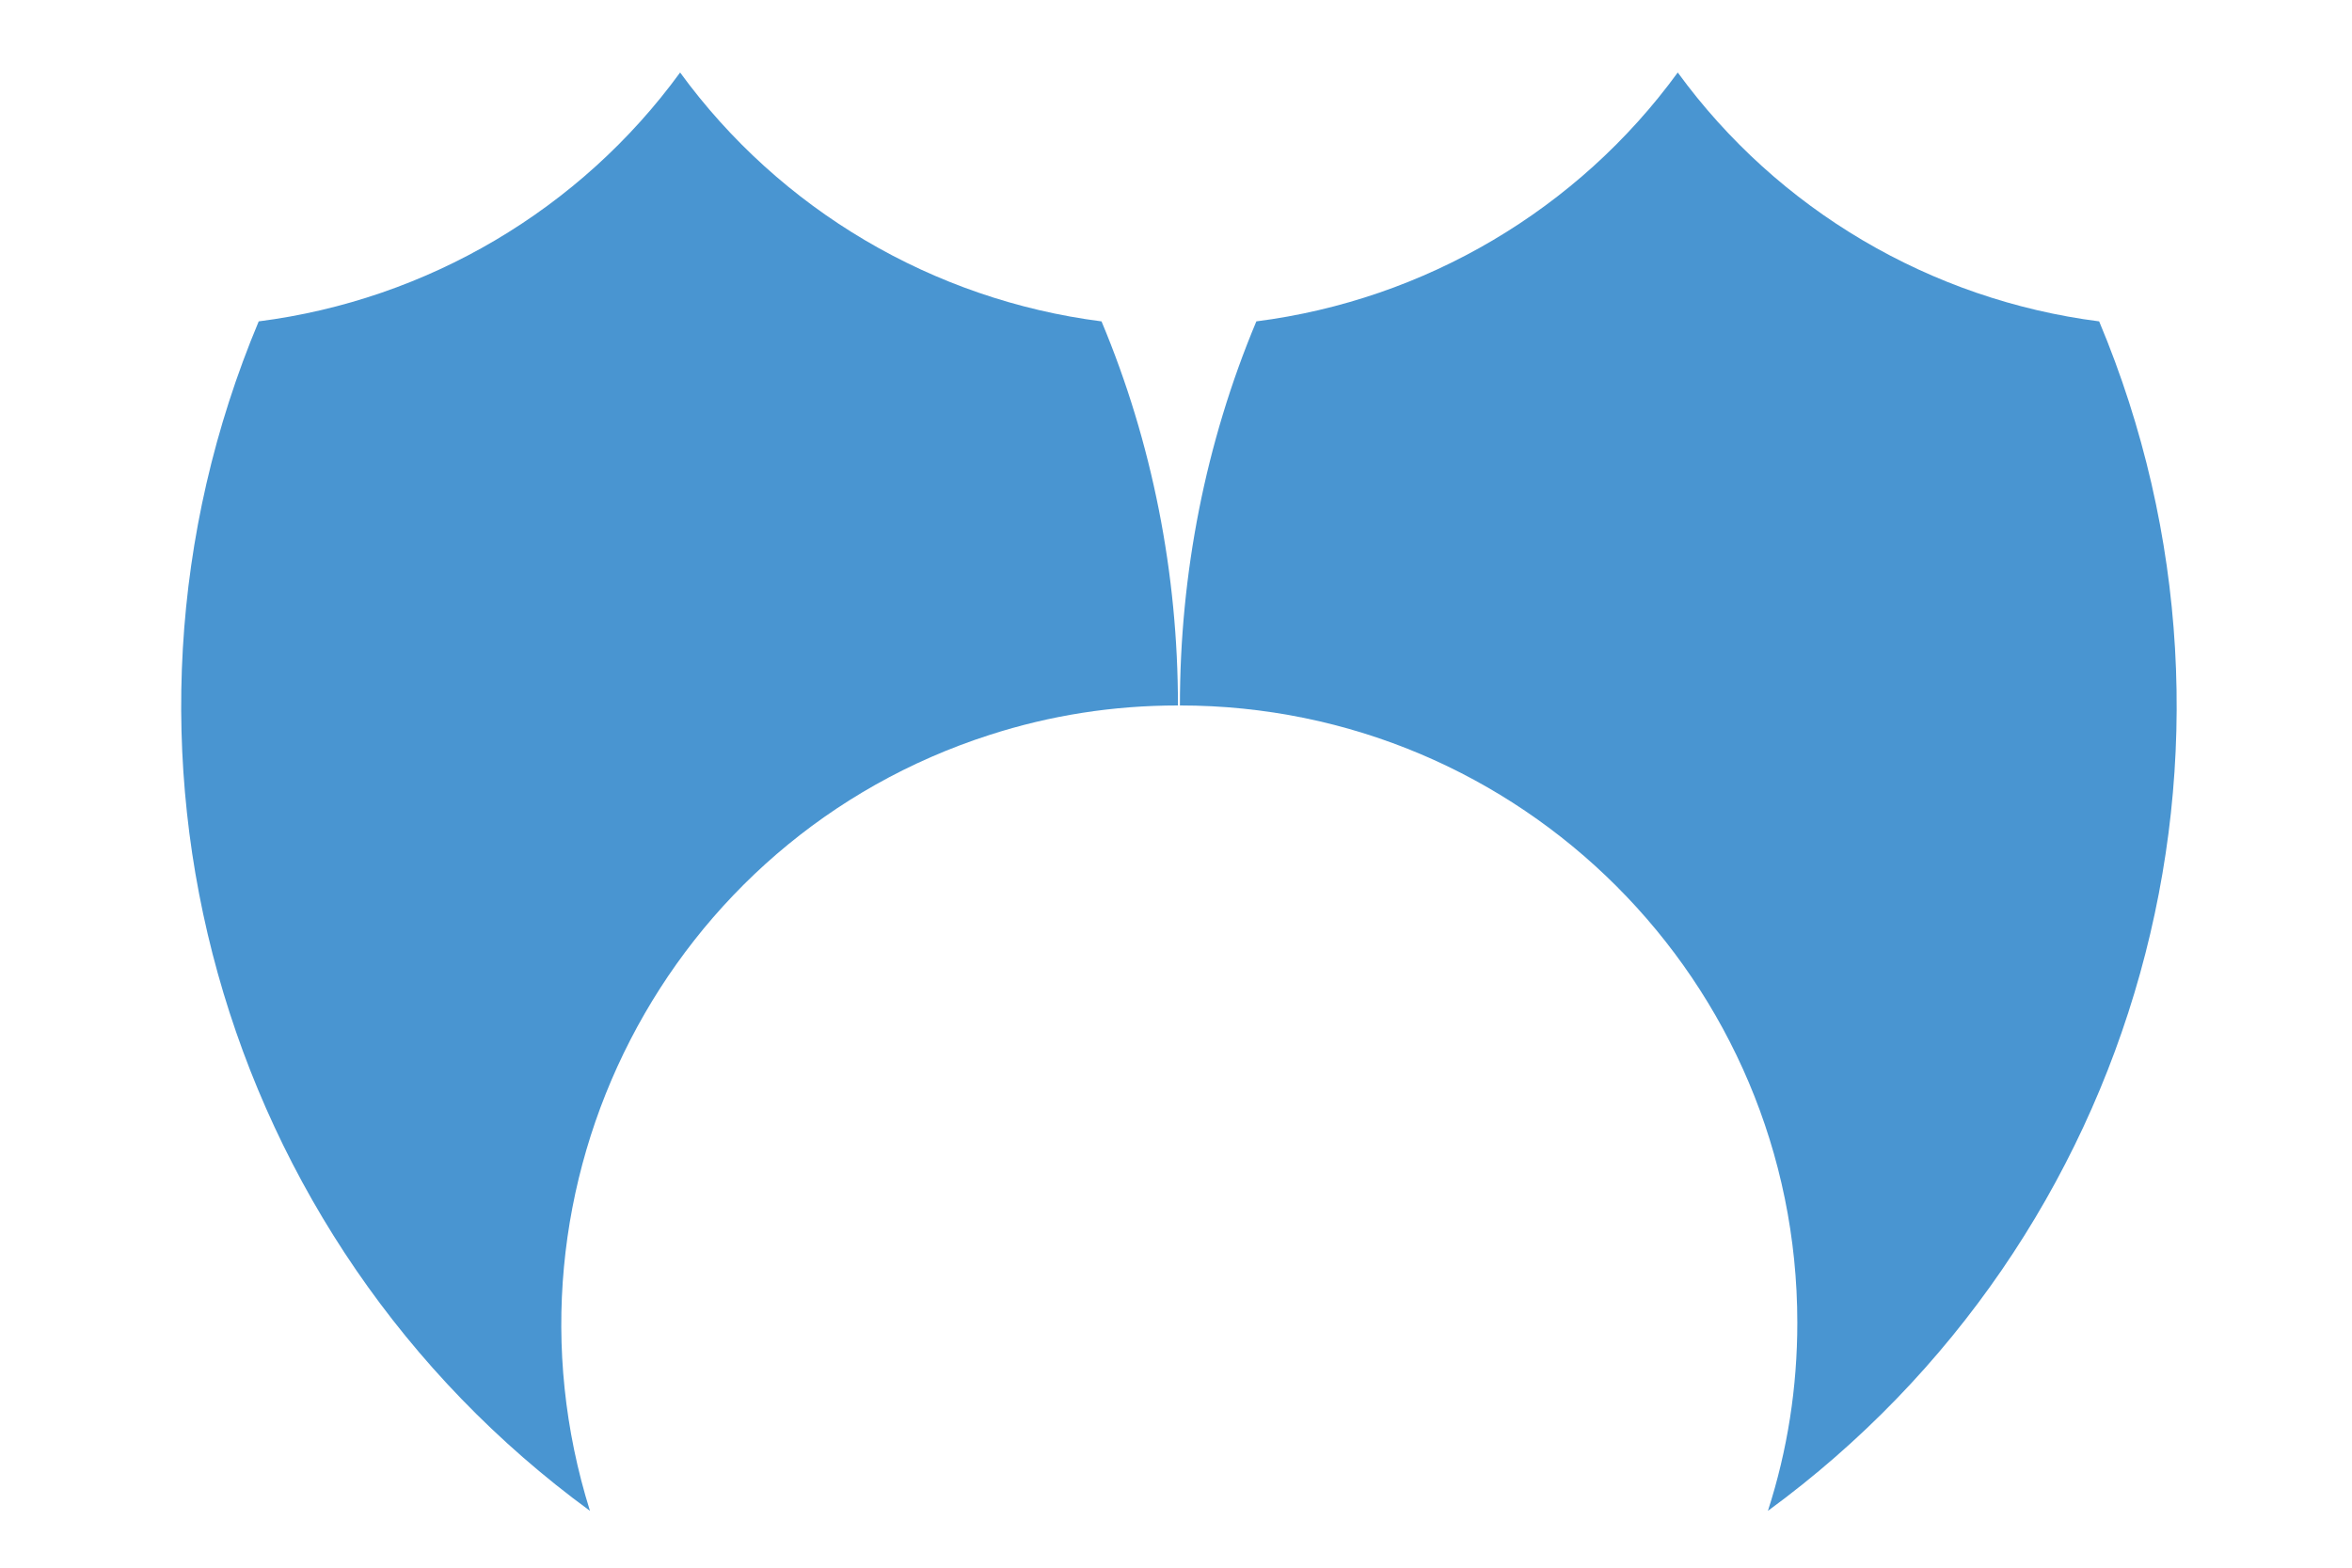 <?xml version="1.0" encoding="utf-8"?>
<!-- Generator: Adobe Illustrator 22.0.0, SVG Export Plug-In . SVG Version: 6.00 Build 0)  -->
<svg version="1.1" id="Layer_1" xmlns="http://www.w3.org/2000/svg" xmlns:xlink="http://www.w3.org/1999/xlink" x="0px" y="0px"
	 viewBox="0 0 120 80" style="enable-background:new 0 0 120 80;" xml:space="preserve">
<style type="text/css">
	.st0{fill:#4995D1;}
</style>
<path class="st0" d="M34.7,3.7c-5.1,7-12.9,11.6-21.5,12.7c-9.1,21.7-2.1,46.8,16.9,60.7C24.9,60.5,34,42.8,50.5,37.5
	c3.1-1,6.3-1.5,9.6-1.5c0-6.7-1.3-13.4-3.9-19.6C47.6,15.3,39.8,10.7,34.7,3.7z"/>
<path class="st0" d="M85.6,3.7c-5.1,7-12.9,11.6-21.5,12.7c-2.6,6.2-3.9,12.9-3.9,19.6c17.4,0,31.5,14.1,31.5,31.5
	c0,3.3-0.5,6.5-1.5,9.6c19-13.9,26-39,16.9-60.7C98.5,15.3,90.7,10.7,85.6,3.7z"/>
</svg>
